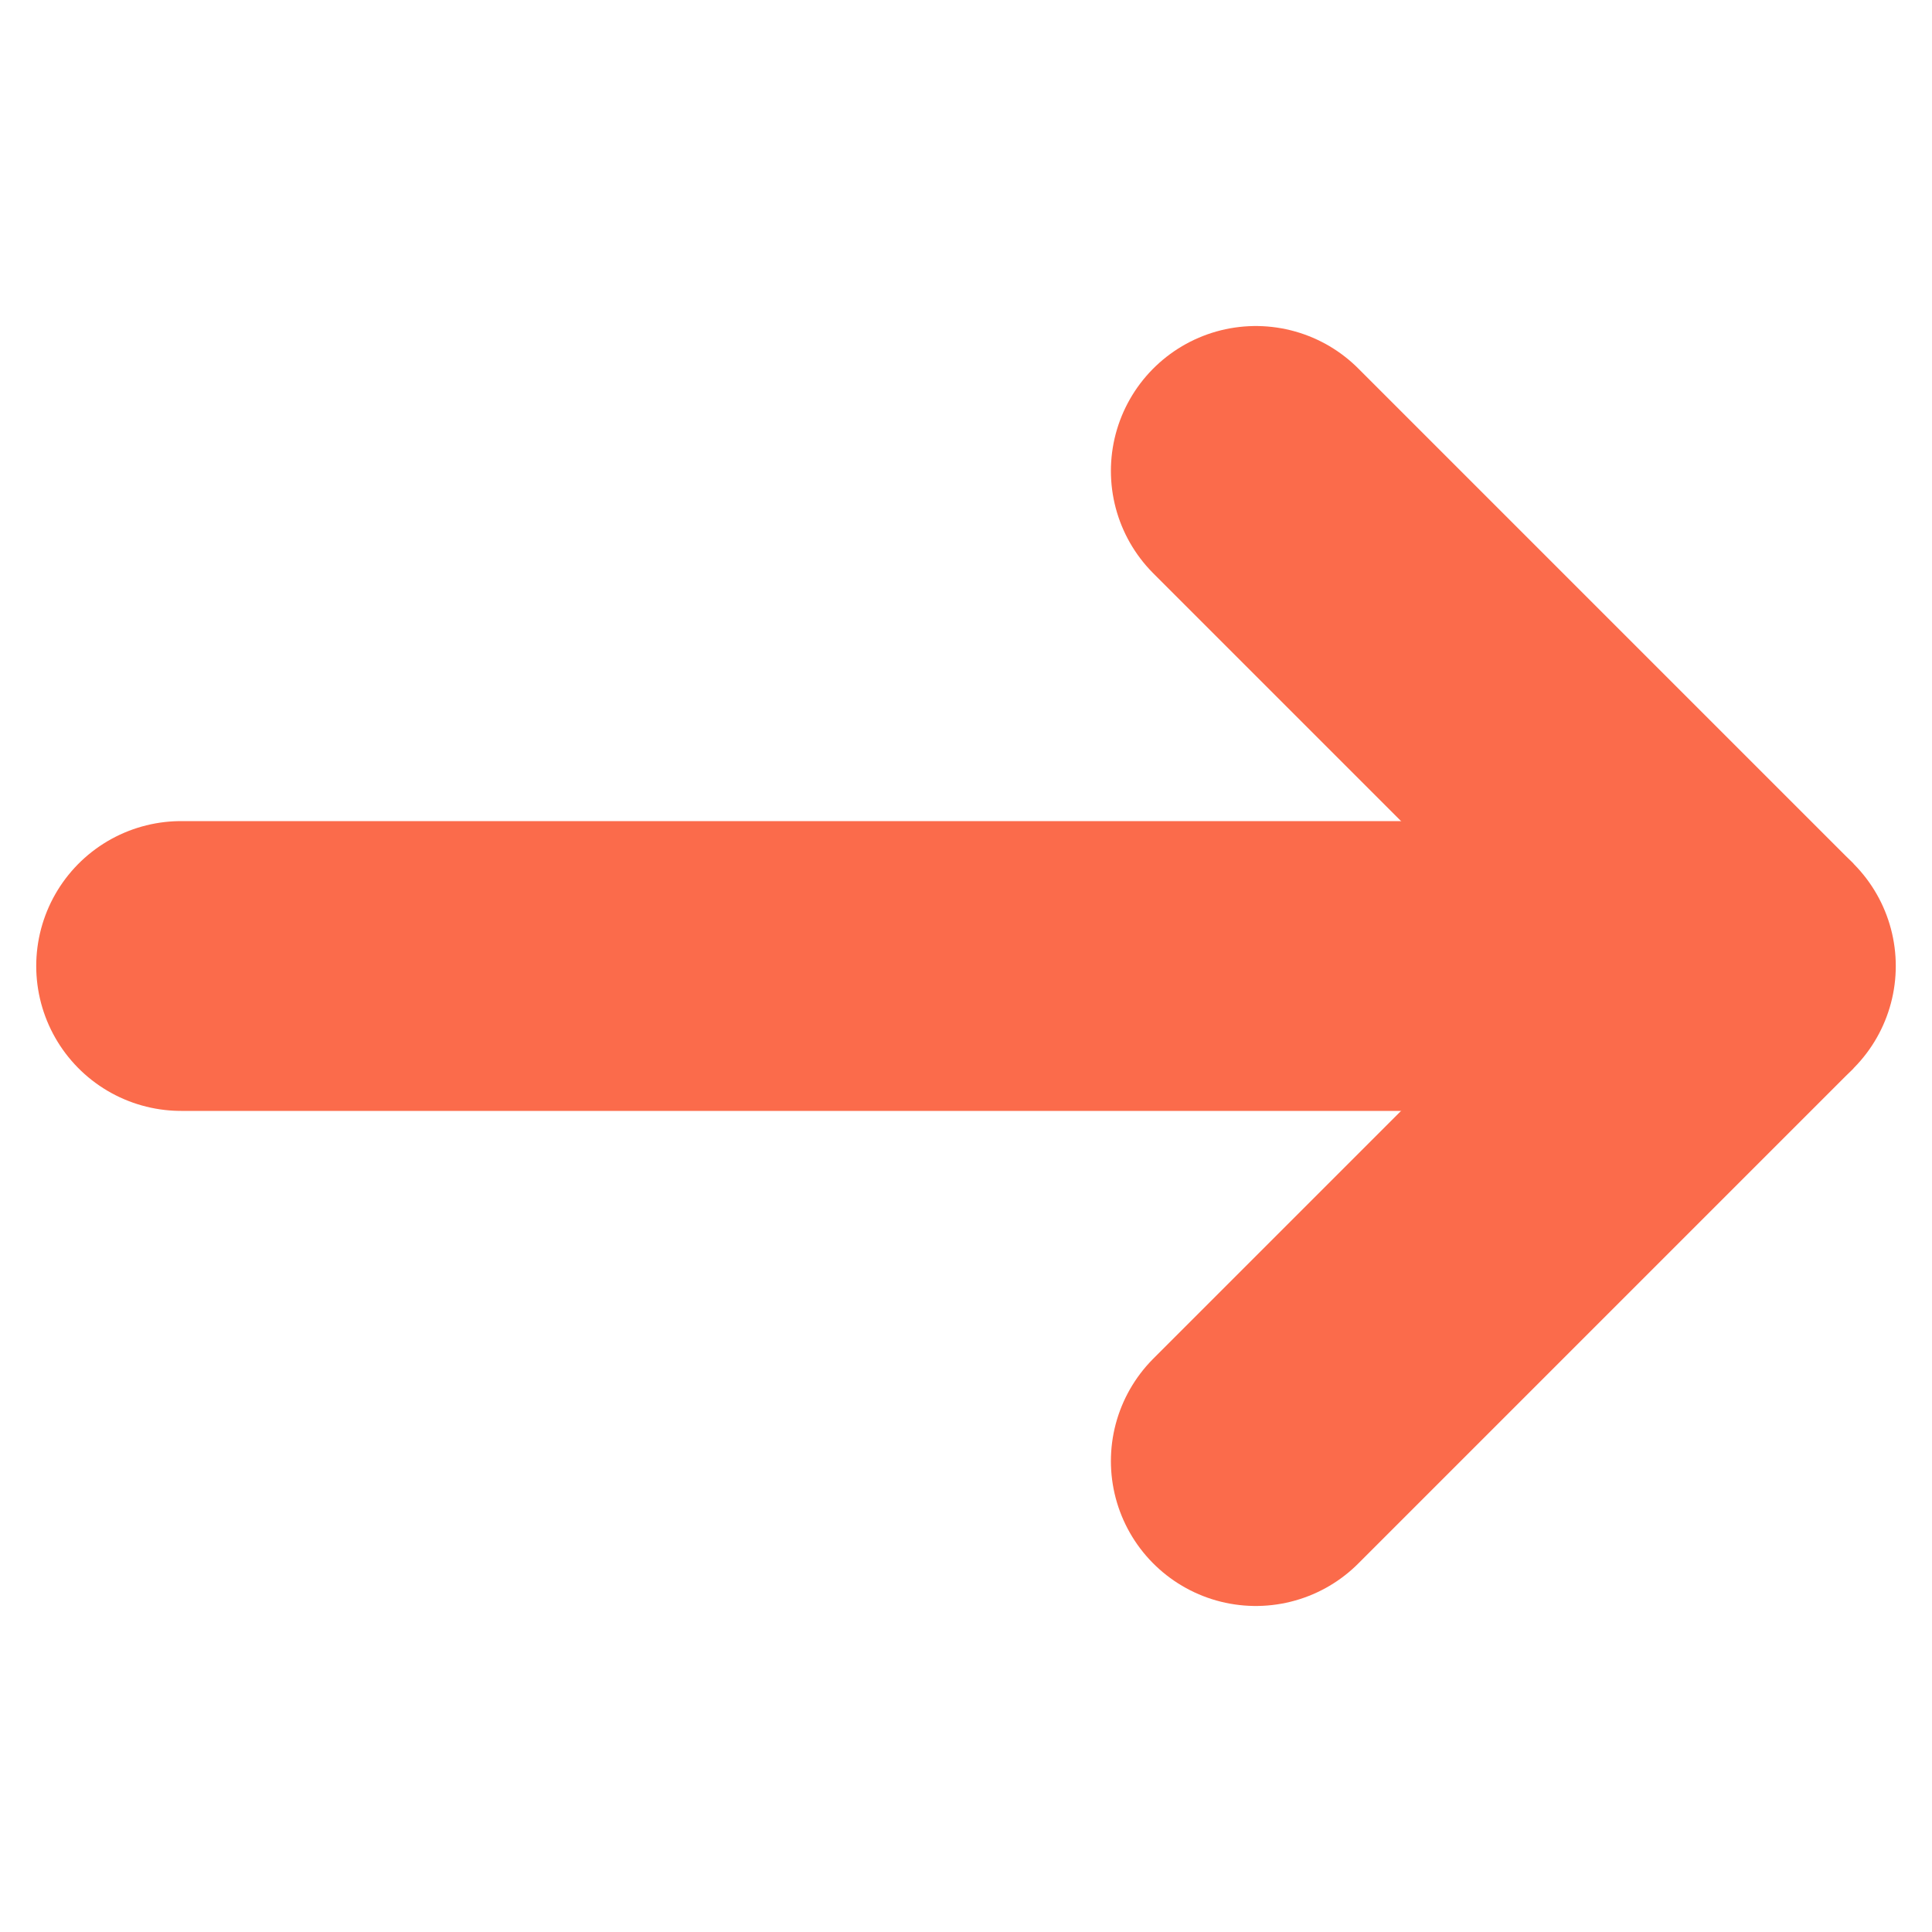 <svg width="20" height="20" viewBox="0 0 20 20" fill="none" xmlns="http://www.w3.org/2000/svg">
<path d="M1.875 10H18.125" stroke="#FB6B4B" stroke-width="3" stroke-miterlimit="10" stroke-linecap="round"/>
<path d="M13 4.875L18.125 10L13 15.125" stroke="#FB6B4B" stroke-width="3" stroke-miterlimit="10" stroke-linecap="round" stroke-linejoin="bevel"/>
</svg>
